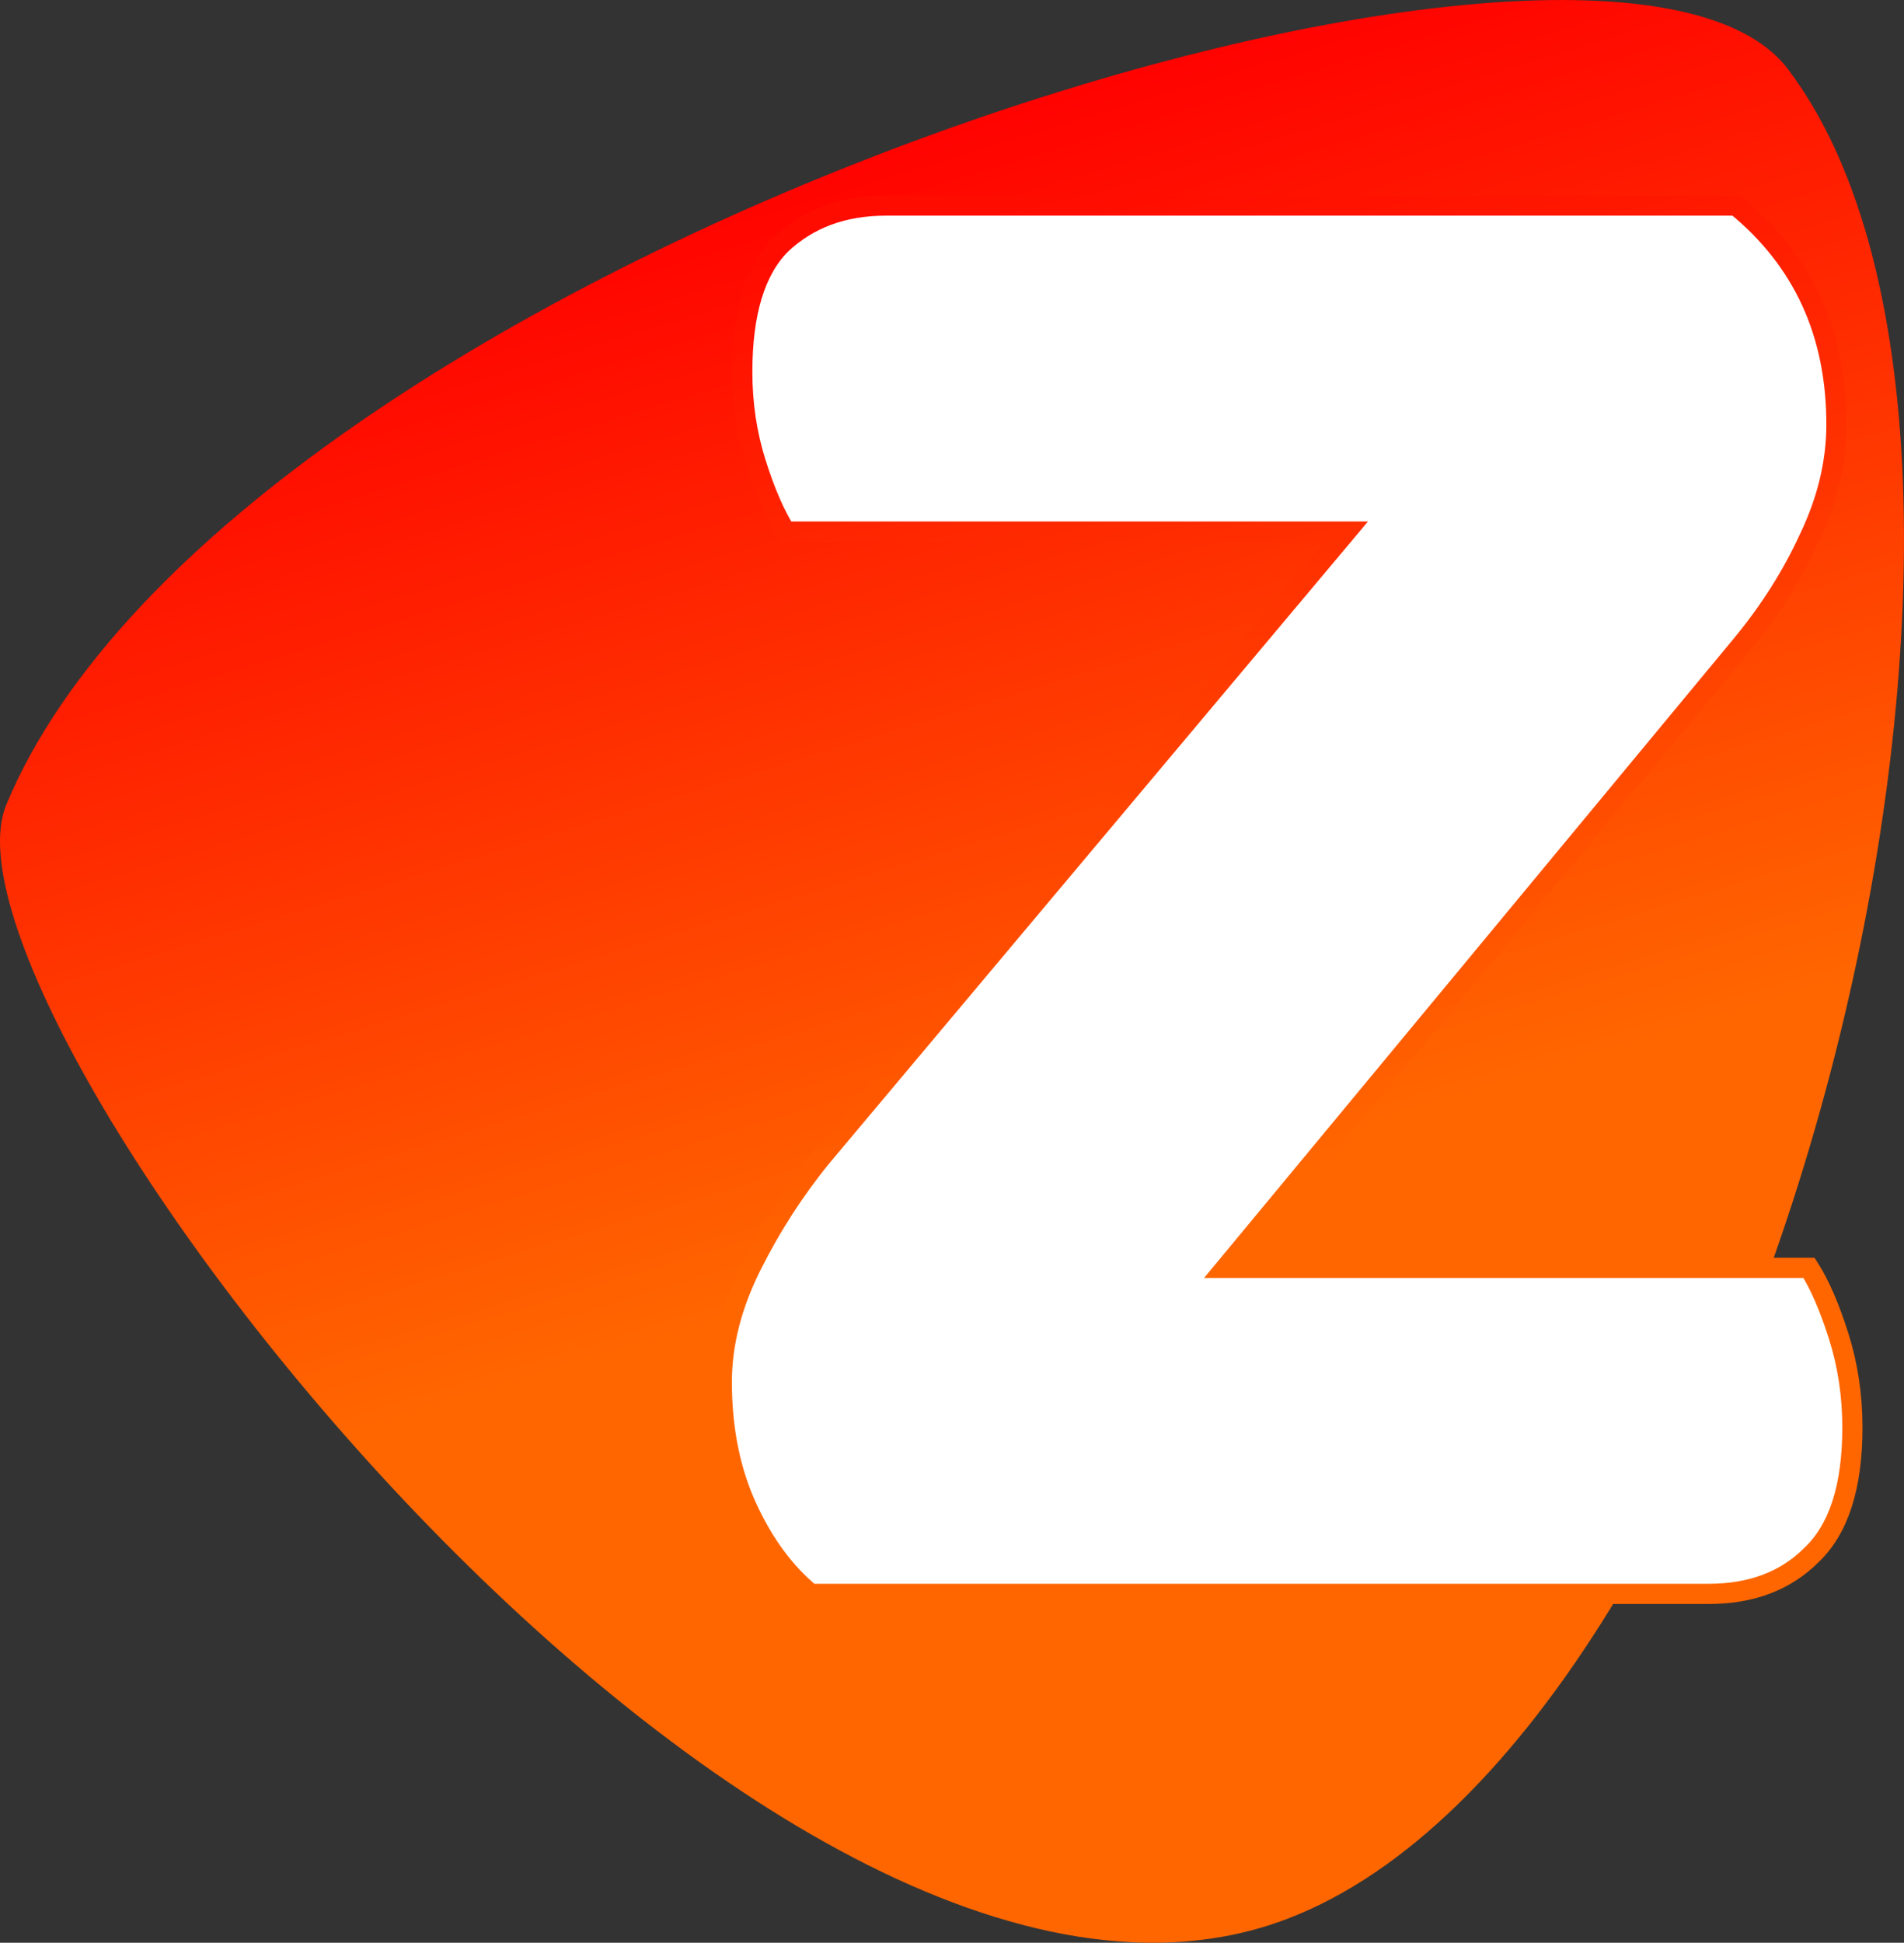 <?xml version="1.0" encoding="UTF-8" standalone="no"?>
<!-- Created with Inkscape (http://www.inkscape.org/) -->

<svg
   xmlns:dc="http://purl.org/dc/elements/1.1/"
   xmlns:cc="http://creativecommons.org/ns#"
   xmlns:rdf="http://www.w3.org/1999/02/22-rdf-syntax-ns#"
   xmlns:svg="http://www.w3.org/2000/svg"
   xmlns="http://www.w3.org/2000/svg"
   xmlns:xlink="http://www.w3.org/1999/xlink"
   xmlns:sodipodi="http://sodipodi.sourceforge.net/DTD/sodipodi-0.dtd"
   xmlns:inkscape="http://www.inkscape.org/namespaces/inkscape"
   width="47.149mm"
   height="48.104mm"
   viewBox="0 0 47.149 48.104"
   version="1.1"
   id="svg861"
   inkscape:version="0.92.4 (5da689c313, 2019-01-14)"
   sodipodi:docname="small-logo.svg">
  <rect x="0" y="0" width="47.149" height="48.104" fill="#333333" stroke="none"/>
  <defs
     id="defs855">
    <linearGradient
       gradientTransform="matrix(0.265,0,0,0.265,-50.58,114.783)"
       inkscape:collect="always"
       xlink:href="#linearGradient846"
       id="linearGradient838"
       x1="124.027"
       y1="58.876"
       x2="144.797"
       y2="150.42"
       gradientUnits="userSpaceOnUse" />
    <linearGradient
       id="linearGradient846"
       inkscape:collect="always">
      <stop
         id="stop842"
         offset="0"
         style="stop-color:#ff0c00;stop-opacity:1" />
      <stop
         id="stop844"
         offset="1"
         style="stop-color:#ff6600;stop-opacity:1" />
    </linearGradient>
    <linearGradient
       inkscape:collect="always"
       xlink:href="#linearGradient830"
       id="linearGradient4629"
       gradientUnits="userSpaceOnUse"
       gradientTransform="matrix(0.265,0,0,0.265,140.681,101.742)"
       x1="-589.097"
       y1="202.105"
       x2="-619.081"
       y2="103.185" />
    <linearGradient
       id="linearGradient830"
       inkscape:collect="always">
      <stop
         id="stop826"
         offset="0"
         style="stop-color:#ff6600;stop-opacity:1" />
      <stop
         id="stop828"
         offset="1"
         style="stop-color:#ff0000;stop-opacity:1" />
    </linearGradient>
  </defs>
  <sodipodi:namedview
     id="base"
     pagecolor="#ffffff"
     bordercolor="#666666"
     borderopacity="1.0"
     inkscape:pageopacity="0.0"
     inkscape:pageshadow="2"
     inkscape:zoom="0.35"
     inkscape:cx="89.1003"
     inkscape:cy="90.904637"
     inkscape:document-units="mm"
     inkscape:current-layer="layer1"
     showgrid="false"
     fit-margin-top="0"
     fit-margin-left="0"
     fit-margin-right="0"
     fit-margin-bottom="0"
     inkscape:window-width="1366"
     inkscape:window-height="706"
     inkscape:window-x="-8"
     inkscape:window-y="-8"
     inkscape:window-maximized="1" />
  <g
     inkscape:label="Layer 1"
     inkscape:groupmode="layer"
     id="layer1"
     transform="translate(40.583,-124.781)">
    <path
       inkscape:export-ydpi="88.888878"
       inkscape:export-xdpi="88.888878"
       inkscape:export-filename="D:\logo-shape.png"
       style="fill:url(#linearGradient4629);fill-opacity:1;stroke:none;stroke-width:0.265px;stroke-linecap:butt;stroke-linejoin:miter;stroke-opacity:1"
       d="m 3.69,126.49 c 7.4,9.767 -0.466,41.278 -12.411,45.809 -12.923,4.902 -33.88,-22.387 -31.705,-27.597 5.638,-13.509 39.568,-24.214 44.116,-18.212 z"
       id="path3726"
       inkscape:connector-curvature="0"
       sodipodi:nodetypes="ssss" />
    <path
       inkscape:connector-curvature="0"
       id="path4578"
       style="font-style:normal;font-weight:normal;font-size:213.333px;line-height:1.25;font-family:sans-serif;letter-spacing:0px;word-spacing:0px;fill:#ffffff;fill-opacity:1;stroke:url(#linearGradient838);stroke-width:0.5;stroke-miterlimit:4;stroke-dasharray:none;stroke-opacity:1"
       d="M -7.243,137.943 H -21.129 q -0.395,-0.621 -0.734,-1.693 -0.339,-1.072 -0.339,-2.258 0,-2.201 0.96,-3.161 1.016,-0.96 2.596,-0.96 H 2.409 q 2.484,2.032 2.484,5.419 0,1.411 -0.677,2.822 -0.621,1.355 -1.637,2.596 L -10.235,156.175 H 4.215 q 0.395,0.621 0.734,1.693 0.339,1.072 0.339,2.258 0,2.201 -1.016,3.161 -0.96,0.96 -2.54,0.96 H -20.508 q -0.96,-0.79 -1.58,-2.145 -0.621,-1.355 -0.621,-3.104 0,-1.411 0.734,-2.879 0.734,-1.468 1.75,-2.709 z" />
  </g>
</svg>
